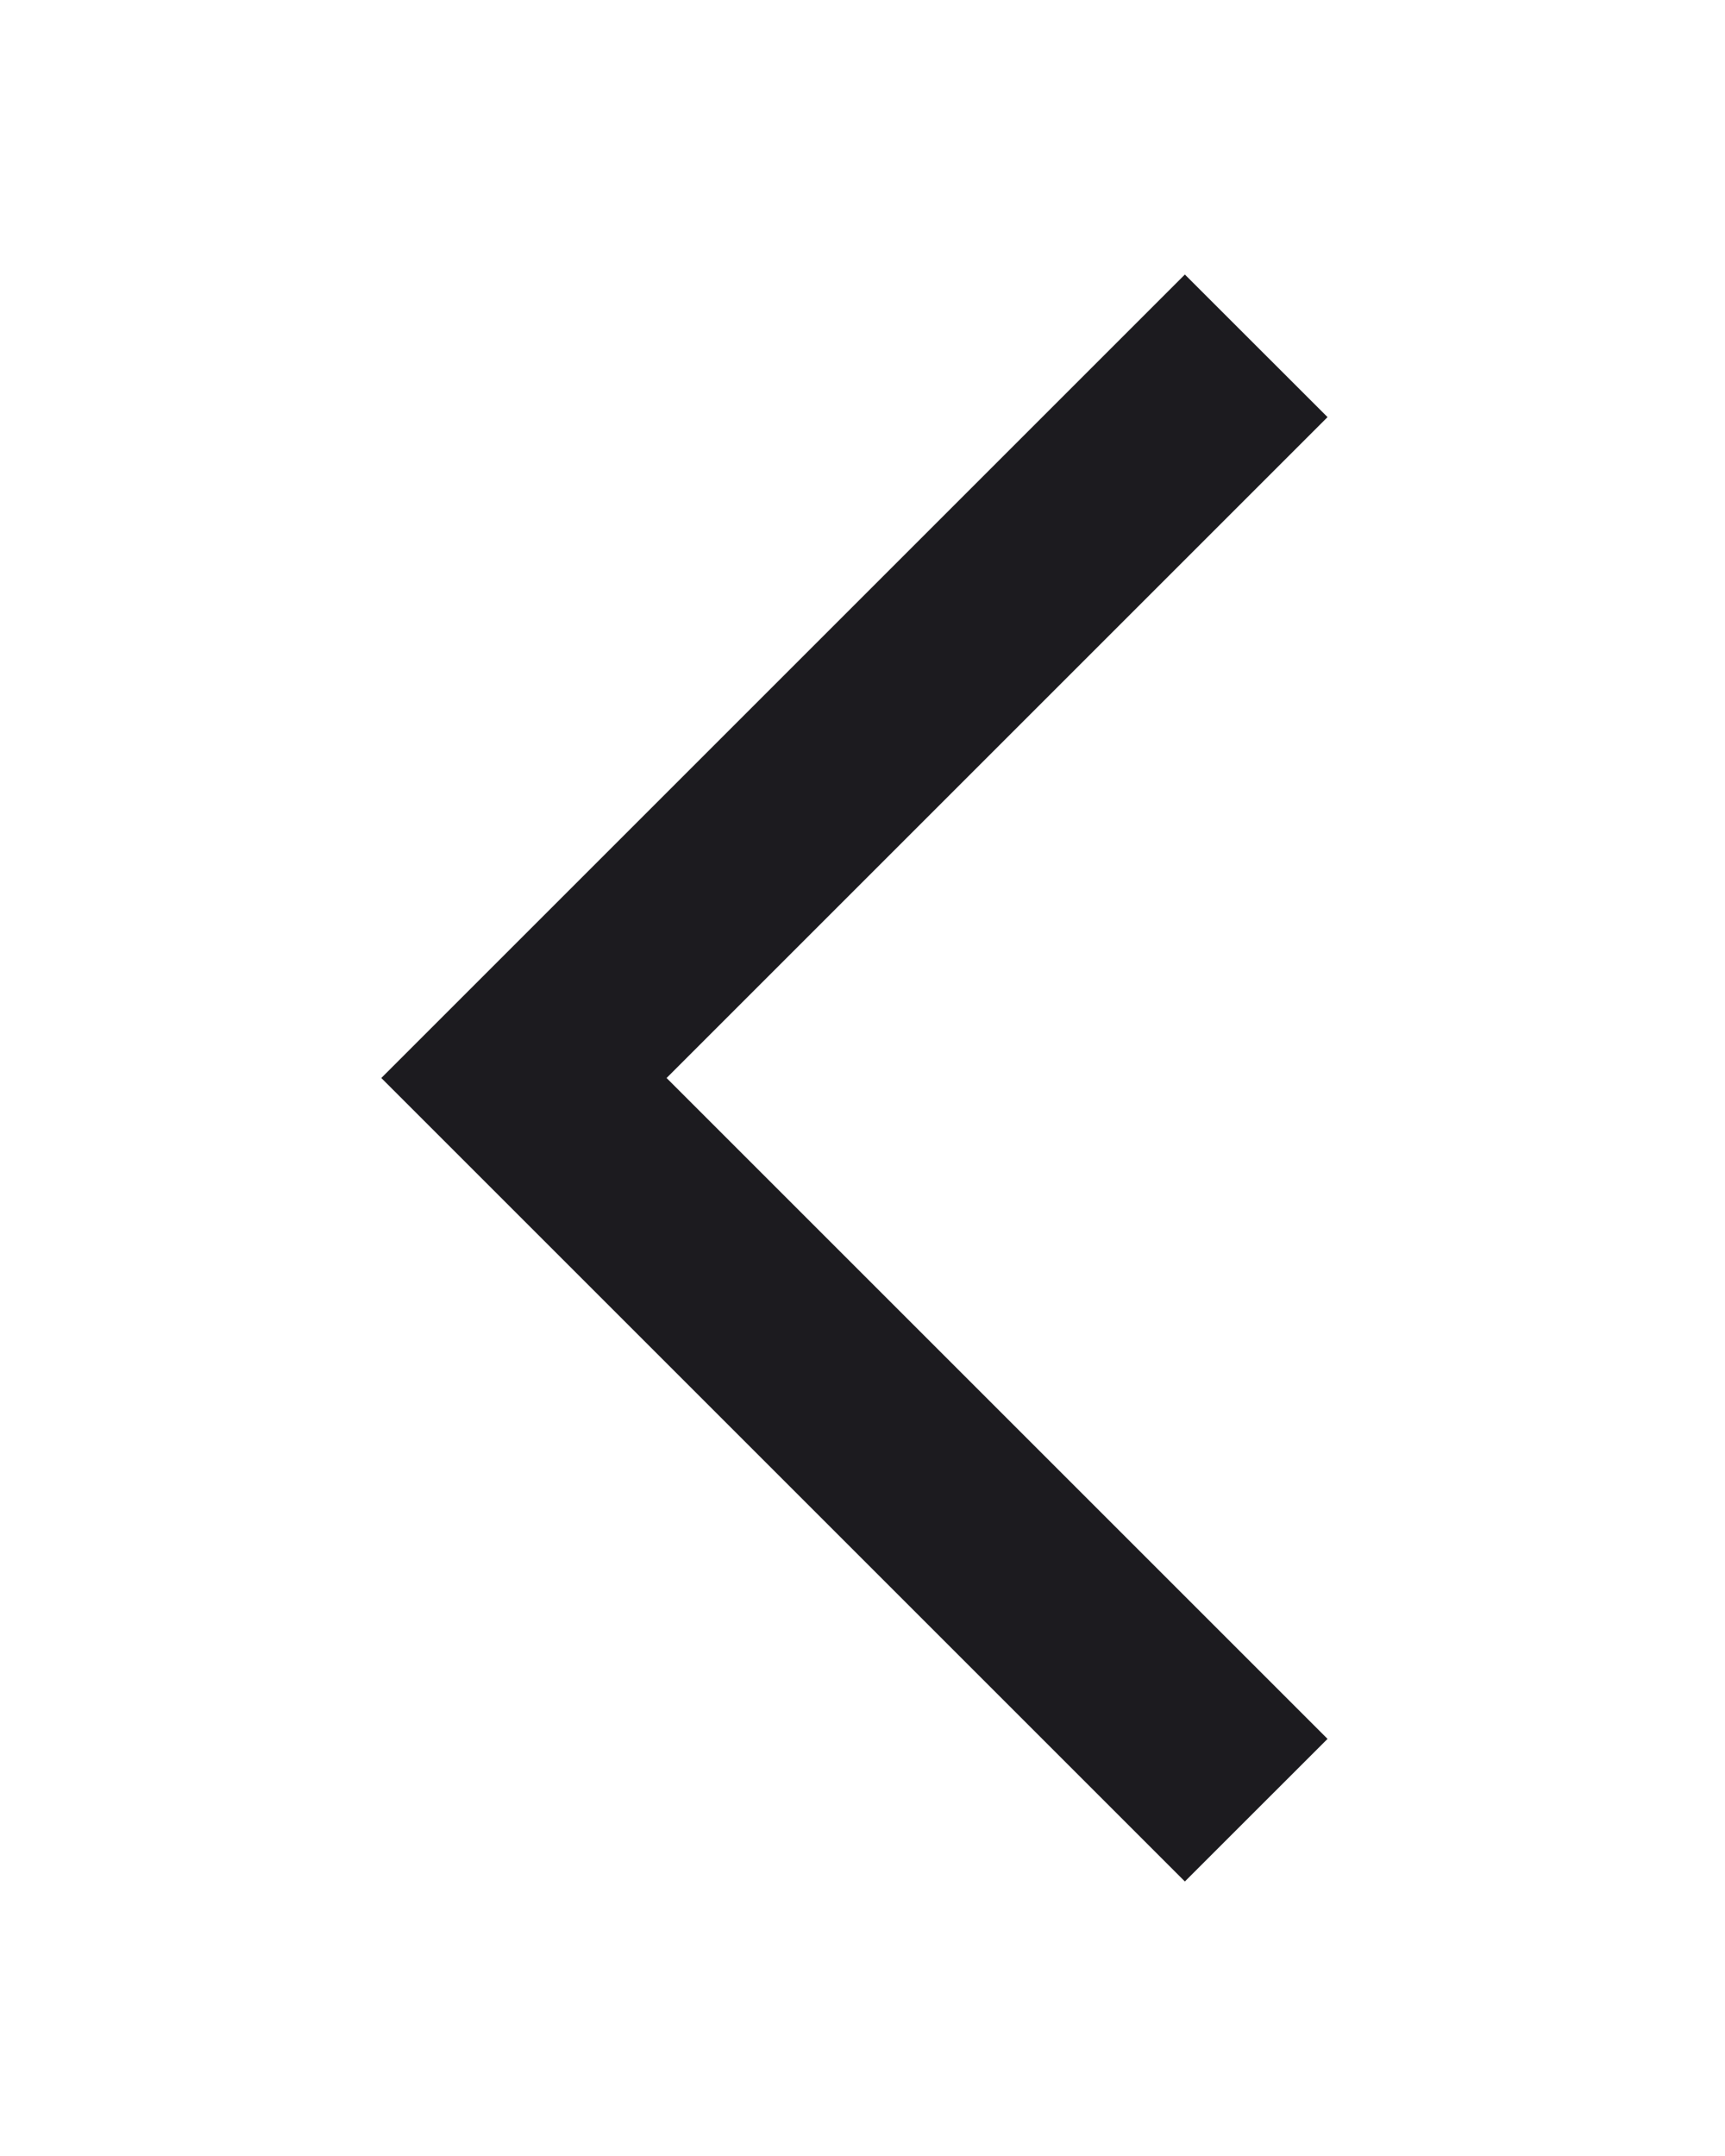<svg width="24" height="30" viewBox="0 0 24 30" fill="none" xmlns="http://www.w3.org/2000/svg">
<mask id="mask0_432_110" style="mask-type:alpha" maskUnits="userSpaceOnUse" x="0" y="0" width="24" height="30">
<rect width="24" height="30" fill="#D9D9D9"/>
</mask>
<g mask="url(#mask0_432_110)">
<path d="M16.485 26.18L5.305 15L16.485 3.82L18.47 5.804L9.274 15L18.47 24.196L16.485 26.18Z" fill="#1C1B1F"/>
</g>
</svg>
